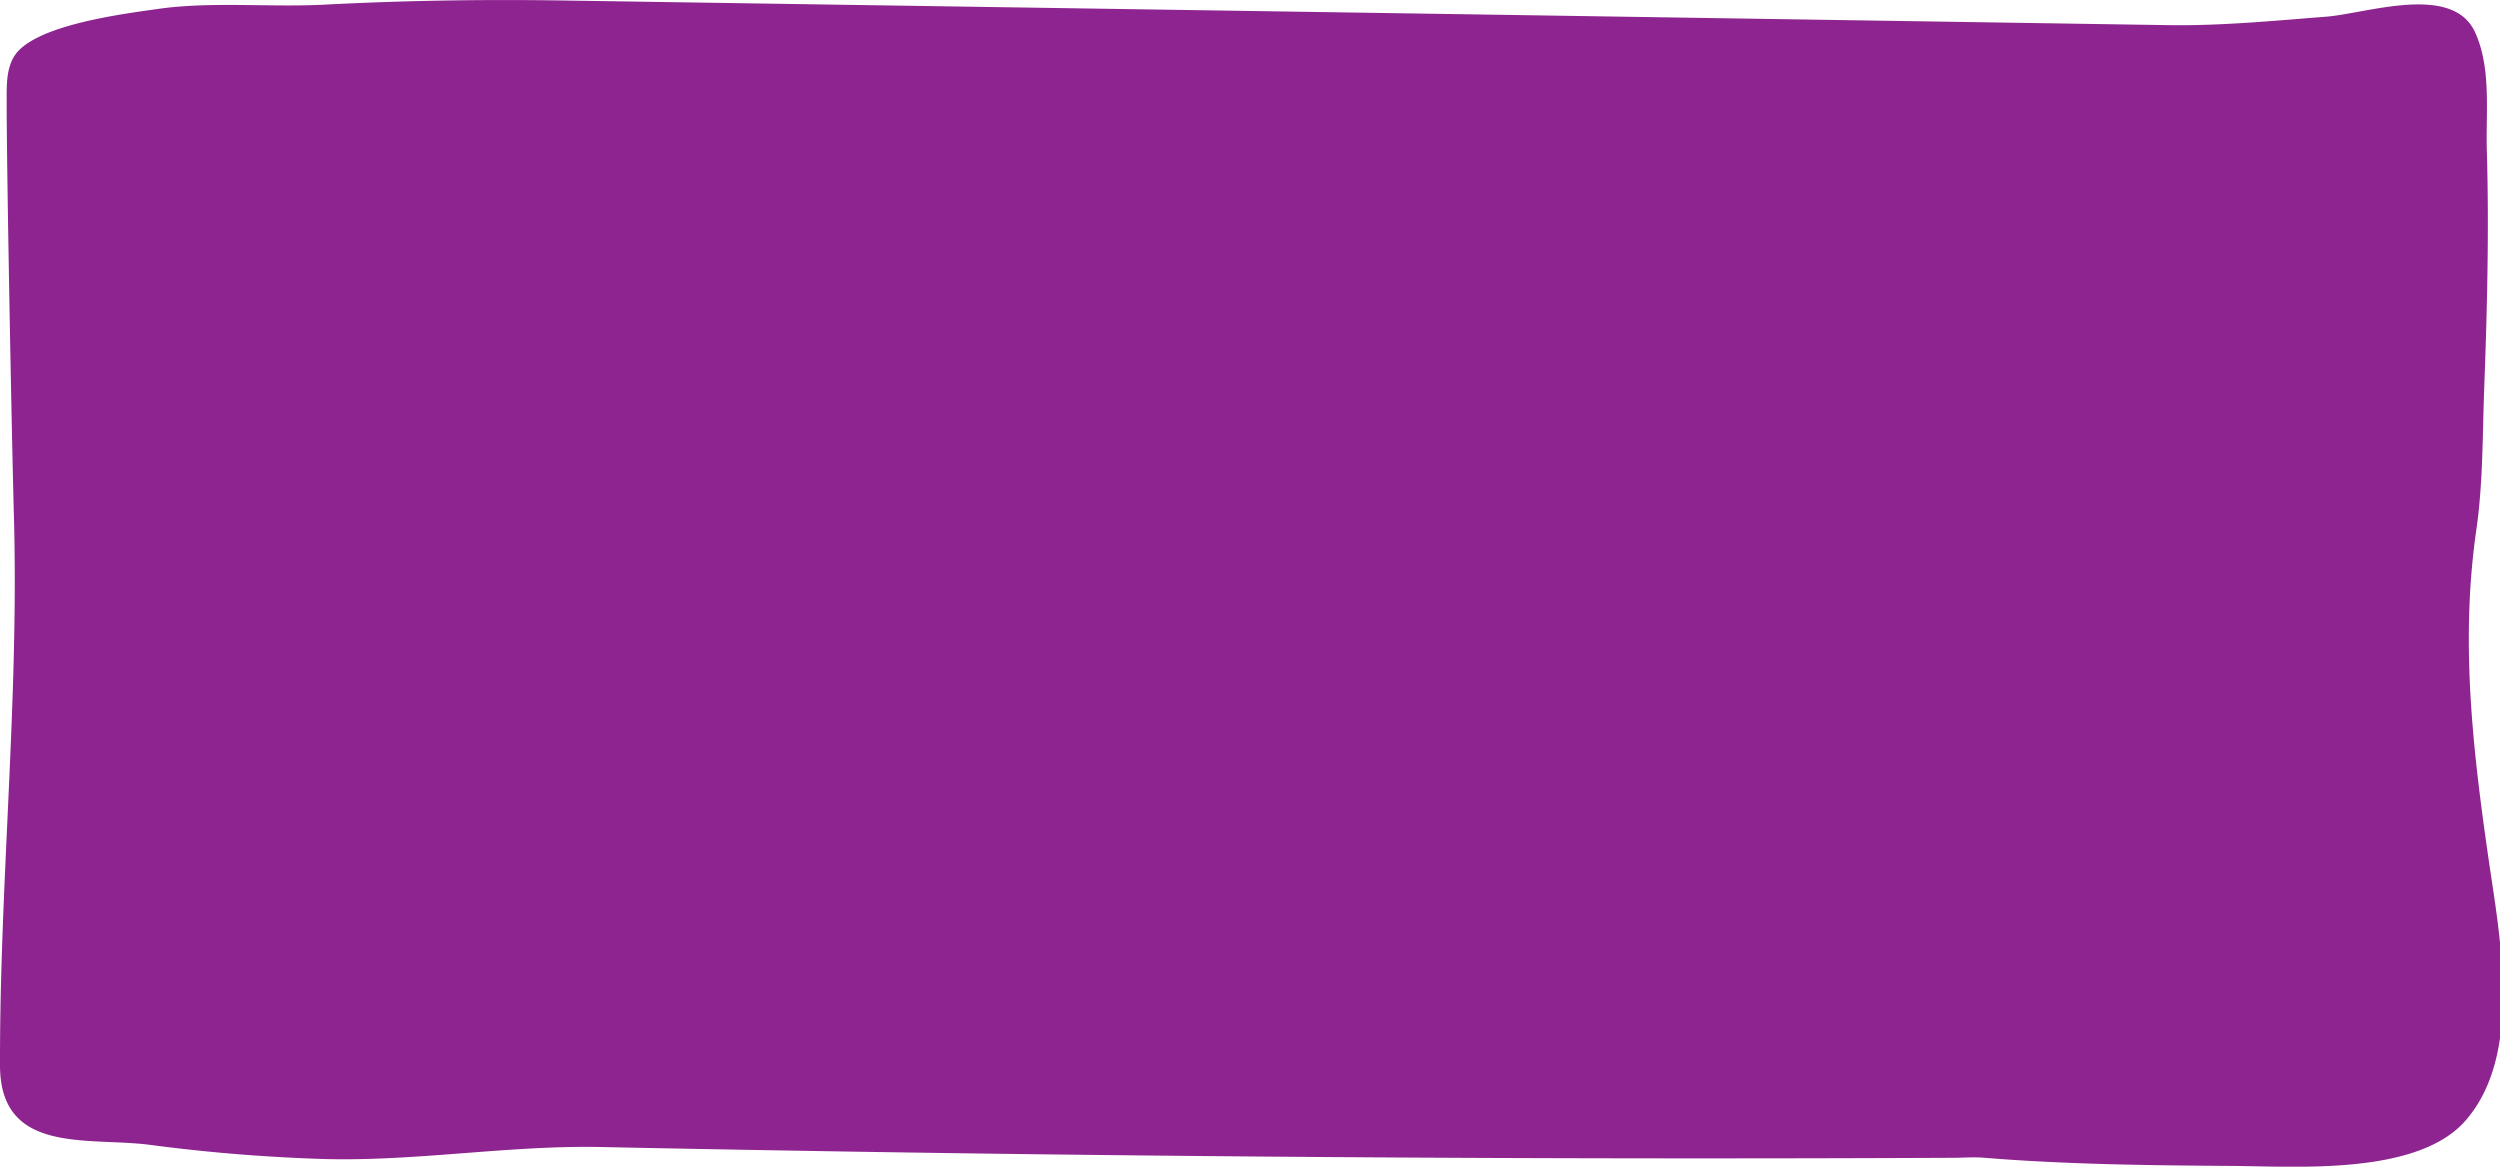 <svg id="The_Quint_Hero_mock_up_Image" data-name="The Quint_Hero mock up Image" xmlns="http://www.w3.org/2000/svg" viewBox="0 0 750 350"><defs><style>.cls-1{fill:#8d2490;}</style></defs><title>Bol_Boxes</title><path class="cls-1" d="M747.84,250.85h0c0,.29,0,.58,0,.87C747.83,256.15,747.84,251.29,747.84,250.85Z"/><path class="cls-1" d="M5.43,335.43c8.66,8.6,26,6.3,39.37,8a518.33,518.33,0,0,0,52.6,4.28c27.66.72,55.23-4.17,83-3.6q29,.6,57.95,1.09,57.95,1,115.9,1.55,115.91,1.13,231.83.59c3,0,6.24-.29,9.27,0,24.73,2,49.58,2.27,74.4,2.44,19.25.13,55.43,2.89,69.85-13.54,17.27-19.68,10.43-54.7,7.05-78-4.81-33.21-8.61-65.83-3.73-99.43,2-13.92,1.83-28.49,2.35-42.52.89-23.69,1.47-47.43.78-71.13-.33-11.46,1.39-24.69-3.51-35.43C735.83-5.09,710.2,4,697.92,5c-15.83,1.23-31.65,2.79-47.55,2.54L450.28,4.44,169,.15c-24.11-.37-47.59,0-71.61,1.24-16.27.86-34-1-50,1.29-10.52,1.51-36.89,4.77-43,14C2.07,20.28,2,24.8,2,29.08c-.07,20,1.61,106,2.18,126C5.69,210-.1,264.81,0,319.54,0,327.08,2.05,332.08,5.43,335.43Z"/></svg>